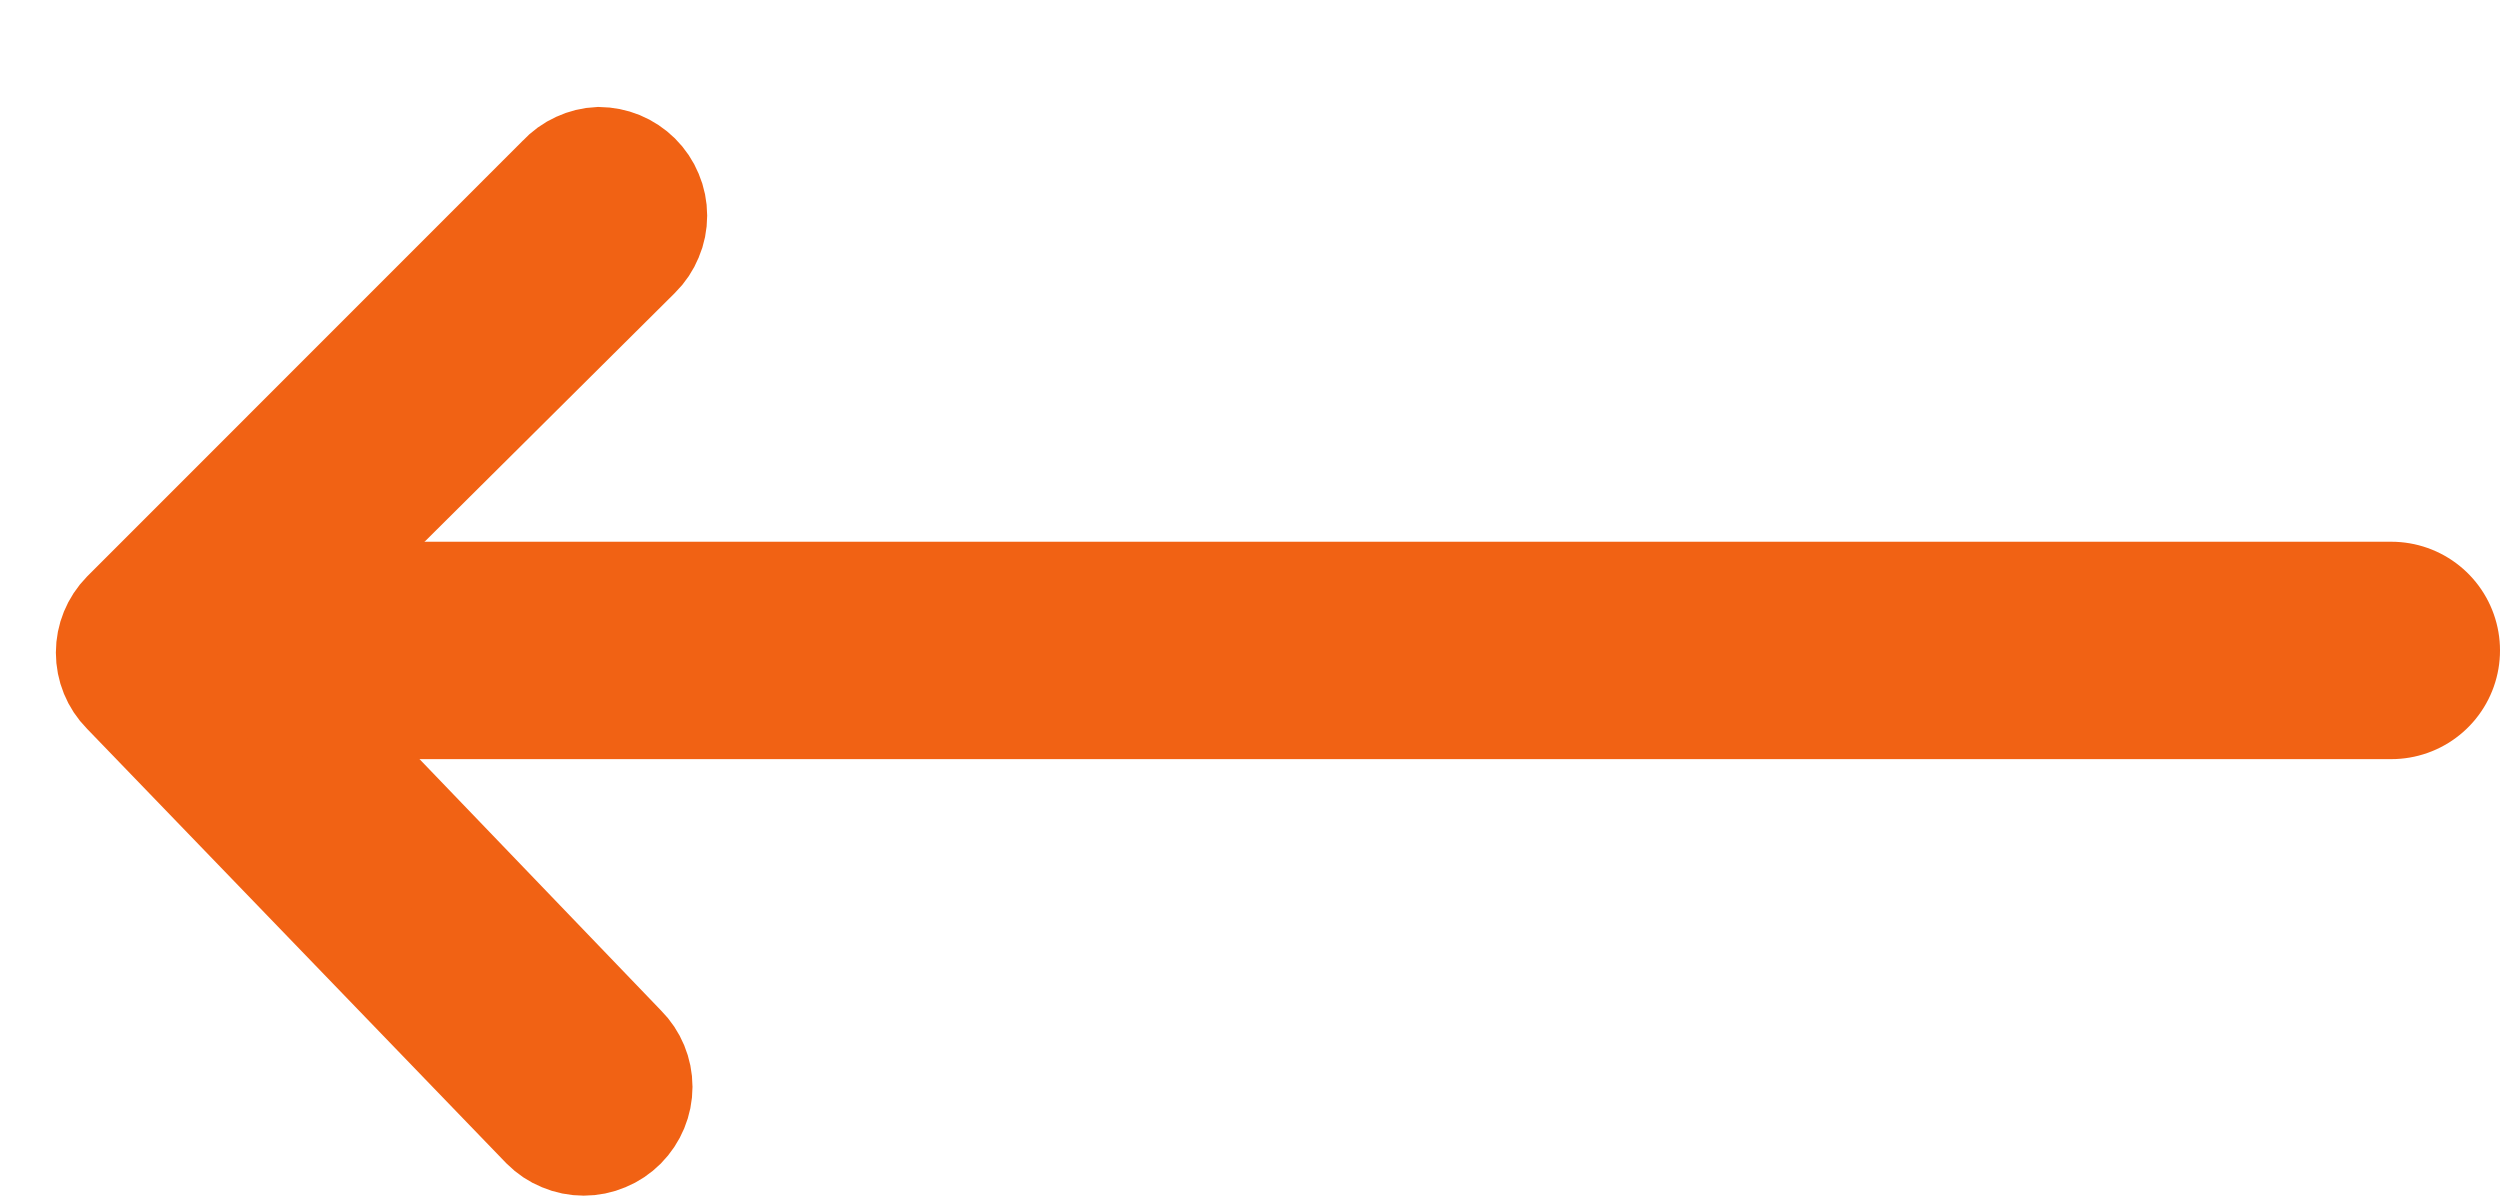 <svg width="23" height="11" viewBox="0 0 23 11" fill="none" xmlns="http://www.w3.org/2000/svg">
<path d="M5.858 1.629L5.858 1.629C5.905 1.676 5.942 1.731 5.967 1.792C5.993 1.853 6.006 1.918 6.006 1.984C6.006 2.05 5.993 2.116 5.967 2.176C5.942 2.237 5.905 2.293 5.858 2.339L5.857 2.34L2.547 5.63L2.199 5.976L2.539 6.331L5.719 9.641L5.719 9.641L5.725 9.647C5.818 9.74 5.871 9.867 5.871 9.999C5.871 10.131 5.818 10.258 5.725 10.352L5.725 10.352C5.678 10.399 5.623 10.436 5.562 10.461C5.501 10.487 5.436 10.5 5.37 10.5C5.304 10.5 5.239 10.487 5.178 10.461C5.118 10.437 5.063 10.4 5.017 10.354L1.16 6.357L1.16 6.357L1.157 6.354C1.065 6.261 1.014 6.135 1.014 6.004C1.014 5.874 1.065 5.749 1.156 5.656L5.153 1.658L5.16 1.651L5.167 1.644C5.212 1.595 5.266 1.556 5.326 1.529C5.384 1.502 5.446 1.487 5.51 1.484C5.573 1.485 5.636 1.497 5.695 1.521C5.756 1.546 5.811 1.583 5.858 1.629Z" fill="#F16214" stroke="#F16214"/>
<line x1="3" y1="5.984" x2="22" y2="5.984" stroke="#F16214" stroke-width="2" stroke-linecap="round"/>
</svg>
